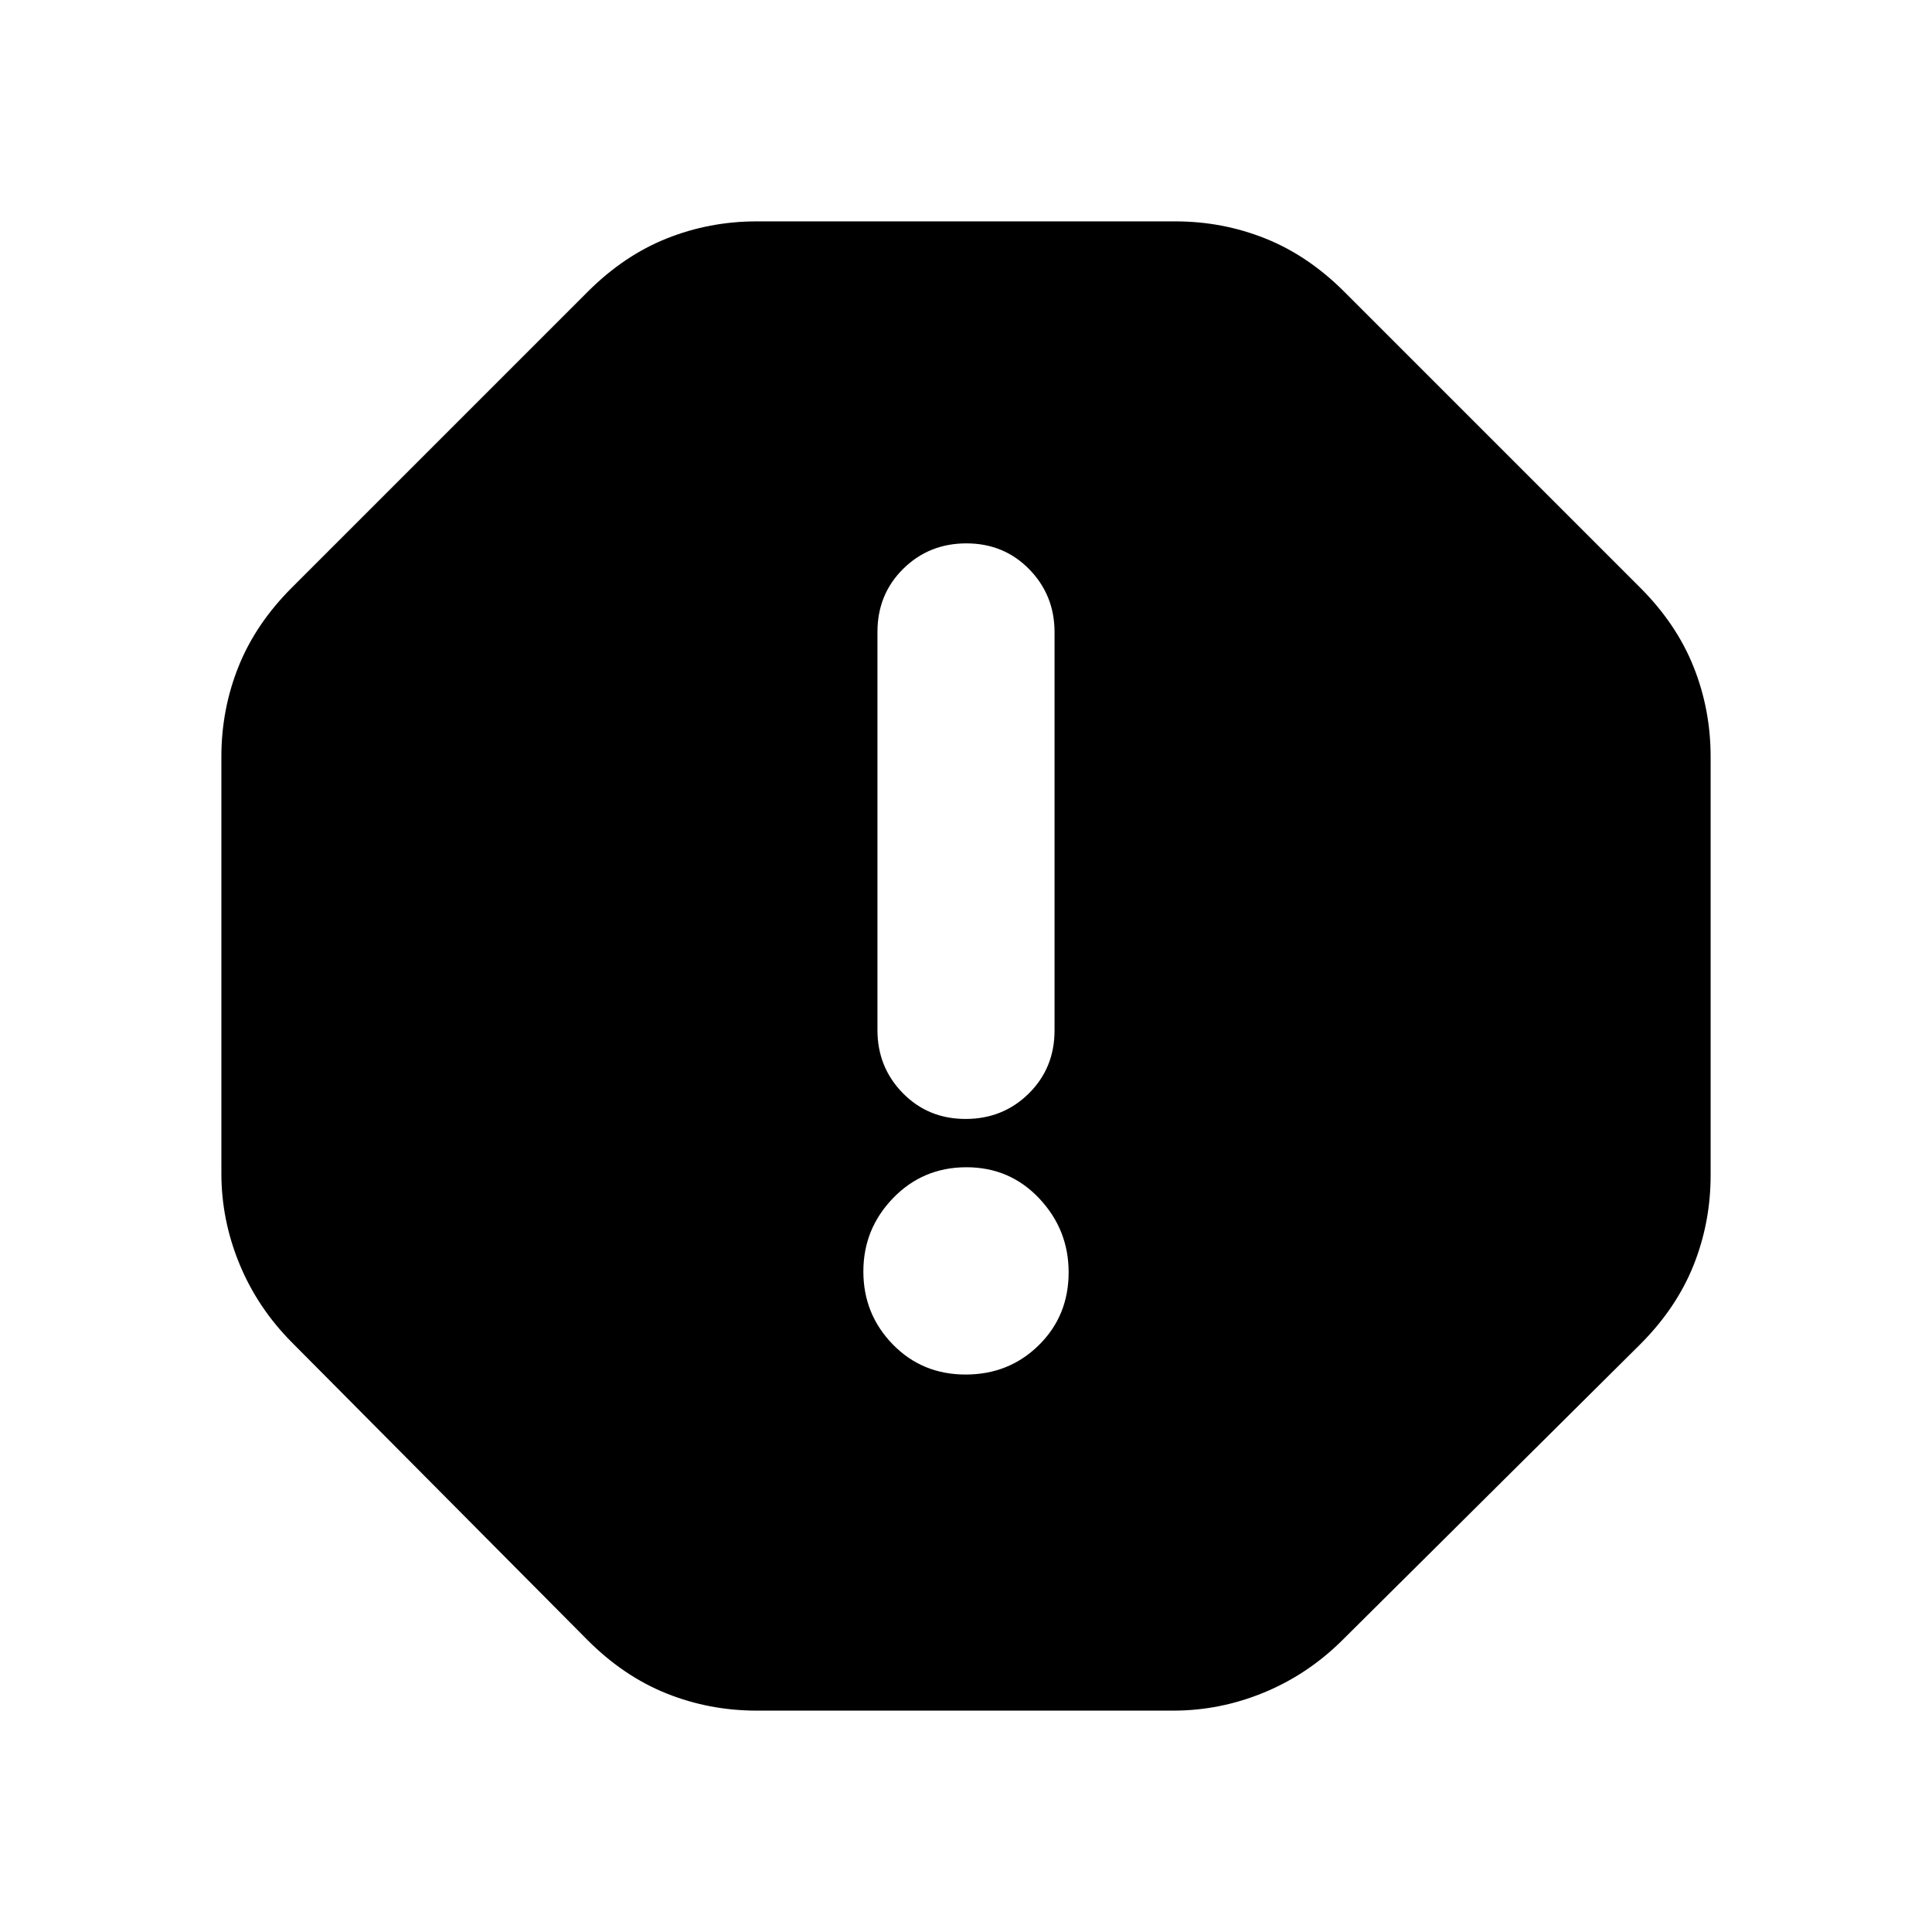 <svg xmlns="http://www.w3.org/2000/svg" height="20" viewBox="0 -960 960 960" width="20"><path d="M479.79-277q21.59 0 36.4-14.6Q531-306.2 531-327.79q0-21.21-14.6-36.71T480.21-380q-21.58 0-36.4 15.29Q429-349.42 429-328.21T443.6-292q14.6 15 36.19 15Zm0-127q18.61 0 31.41-12.65T524-448v-197.83q0-18.47-12.59-31.32Q498.82-690 480.21-690t-31.41 12.65Q436-664.7 436-646v197.83q0 18.47 12.59 31.32Q461.18-404 479.79-404ZM376-110q-23.47 0-44.73-8.5Q310-127 292-145L145-293q-17.04-17.17-26.02-38.97Q110-353.76 110-377v-207q0-23.47 8.5-44.73Q127-650 145-668l147-147q18-18 39.27-26.5Q352.53-850 376-850h208q23.47 0 44.73 8.5Q650-833 668-815l147 147q18 18 26.5 39.27Q850-607.47 850-584v208q0 23.47-8.5 44.73Q833-310 815-292L667-145q-17.17 17.04-38.97 26.02Q606.24-110 583-110H376Z"/></svg>